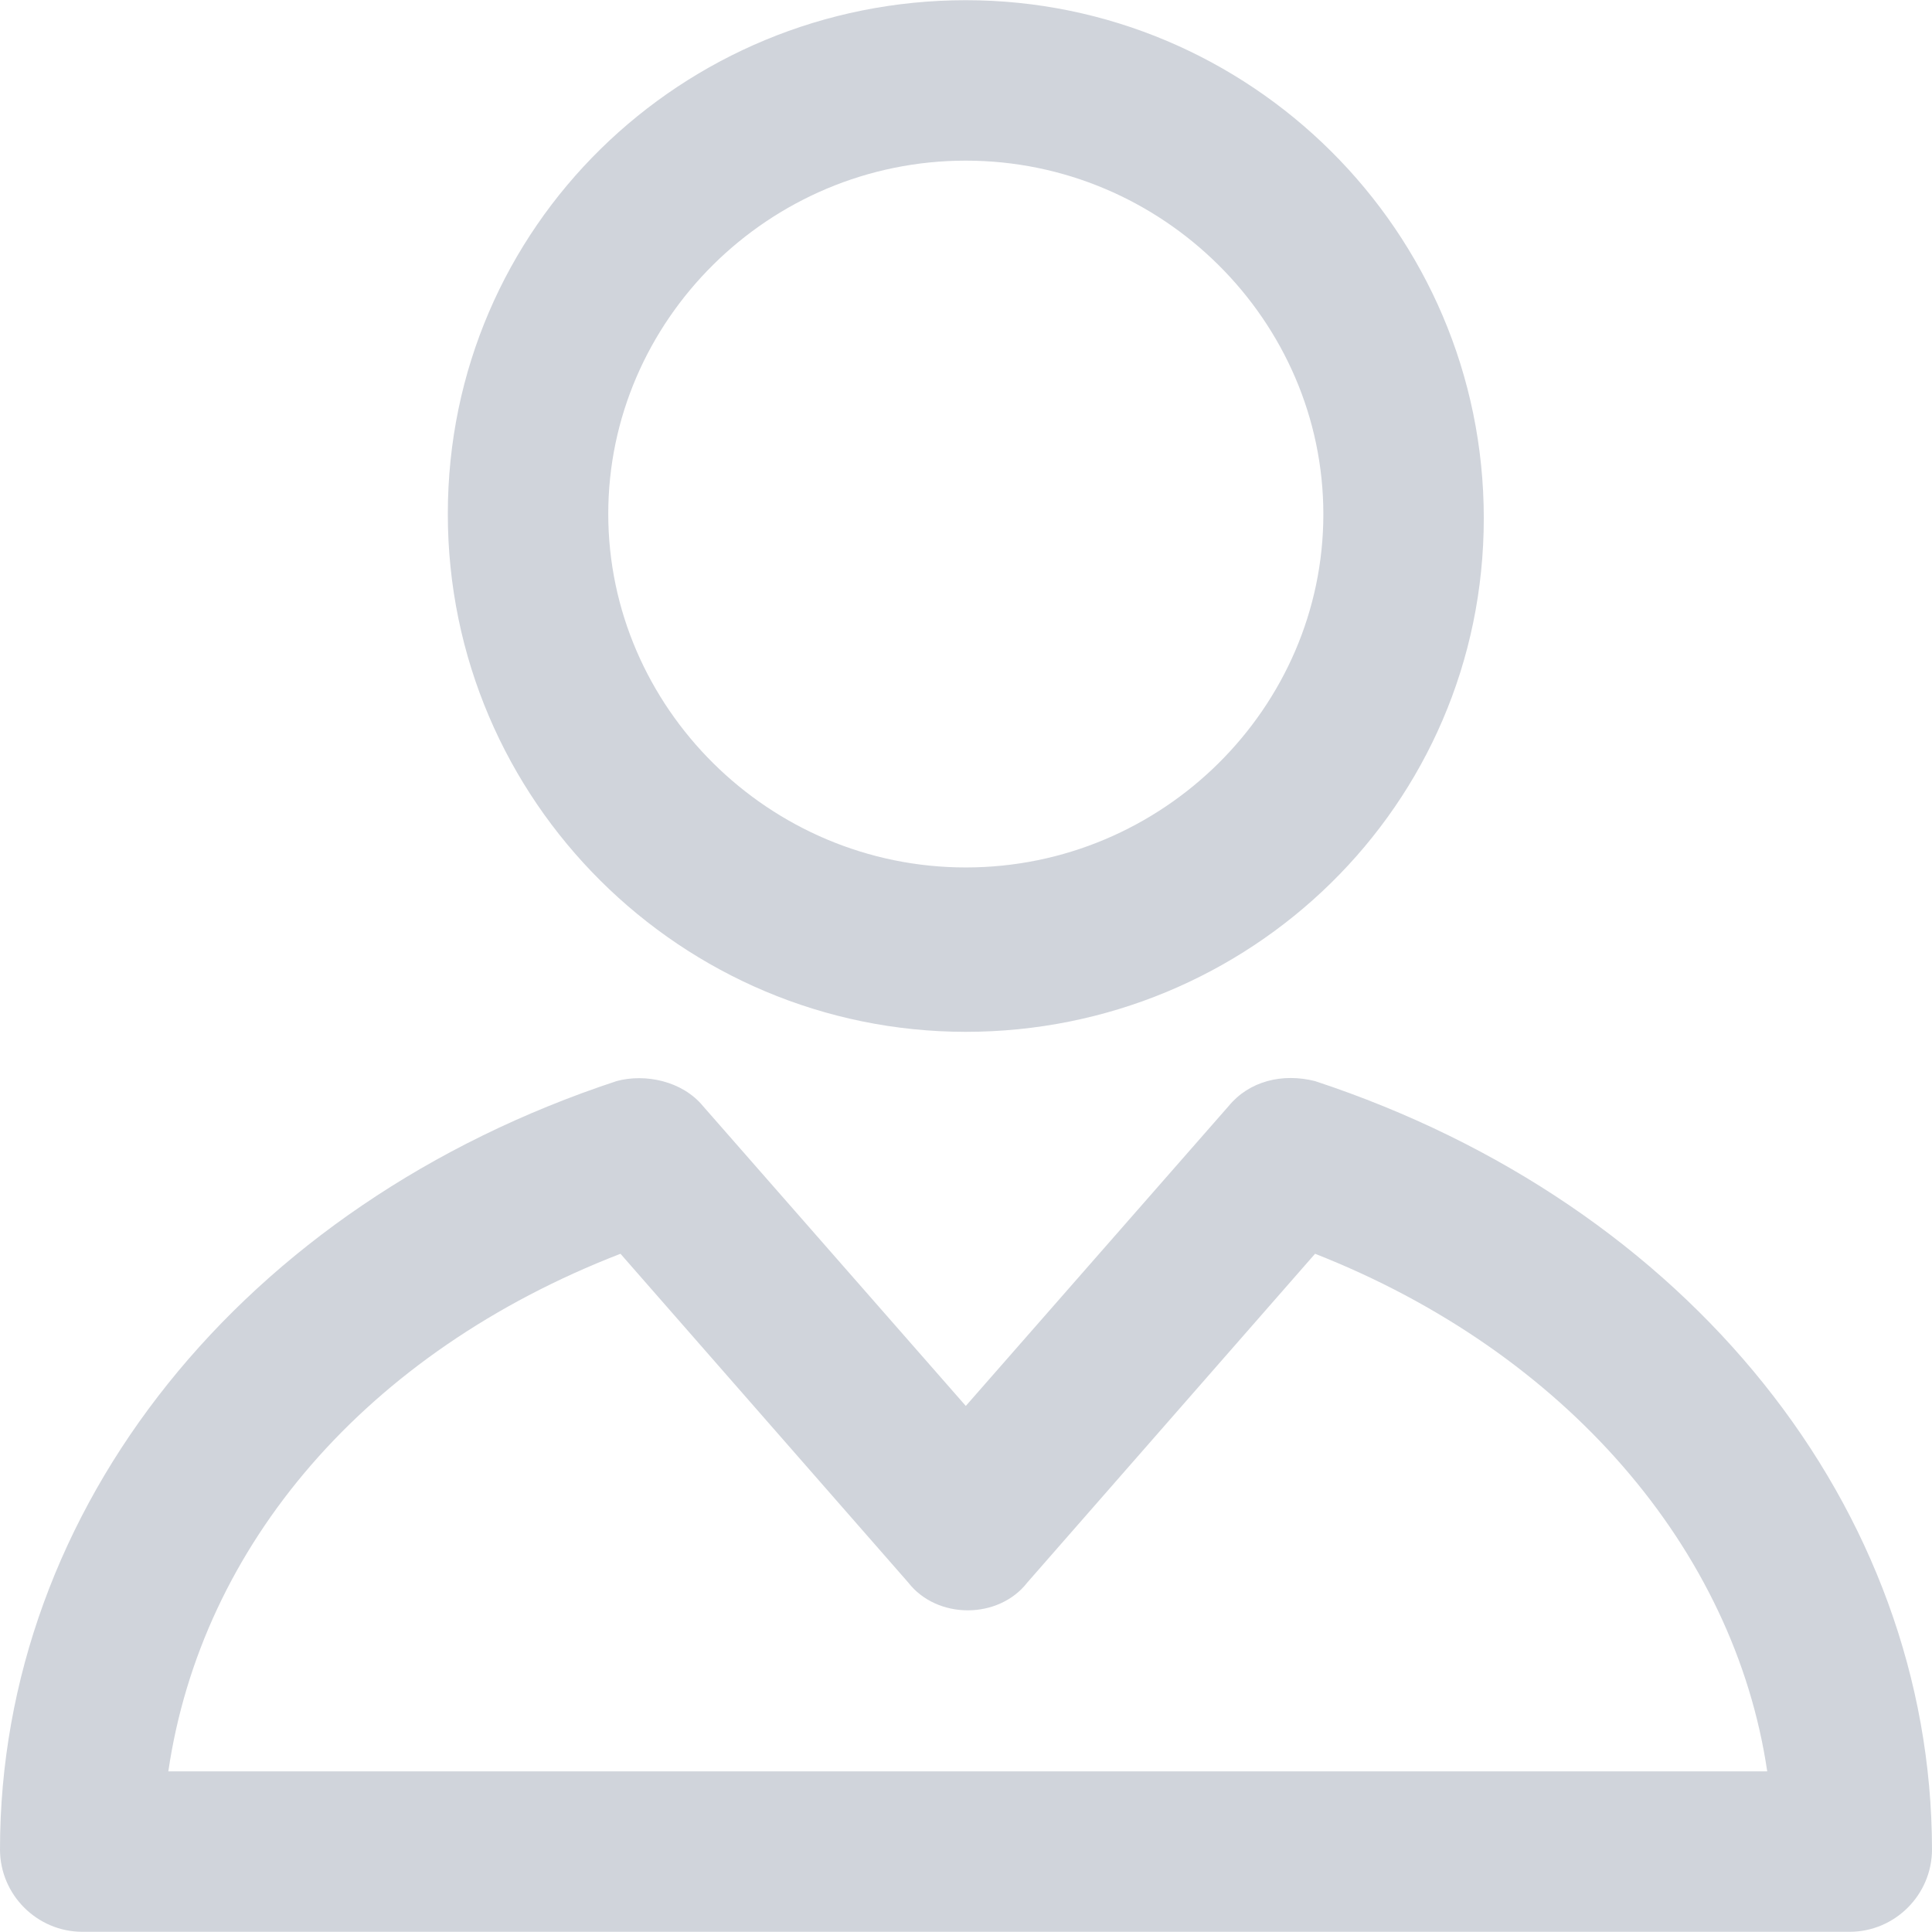 <?xml version="1.0" encoding="iso-8859-1"?>
<svg version="1.1" id="Capa_1" xmlns="http://www.w3.org/2000/svg" xmlns:xlink="http://www.w3.org/1999/xlink" x="0px" y="0px" height="35px"
	 viewBox="0 0 490.1 490.1" width="35px" fill="#d0d4db" style="enable-background:new 0 0 490.1 490.1;" xml:space="preserve">
<g>
	<g>
		<path d="M245,261.75c71.9,0,131.4-57.3,131.4-130.3S316.9,0.05,245,0.05s-131.4,57.3-131.4,130.3S173.1,261.75,245,261.75z
			 M245,40.75c50,0,90.7,40.7,90.7,89.7s-40.7,89.6-90.7,89.6s-90.7-40.7-90.7-89.7S195,40.75,245,40.75z"/>
		<path d="M333.6,274.25c-8.3-2.1-16.7,0-21.9,6.3l-66.7,76.1l-66.7-76.1c-5.2-6.3-14.6-8.3-21.9-6.3C61.5,305.55,0,382.65,0,469.15
			c0,11.5,9.4,20.9,20.9,20.9h448.3c11.5,0,20.9-9.4,20.9-20.9C490,382.65,428.5,305.55,333.6,274.25z M42.7,449.35
			c8.4-57.3,50.1-106.3,114.7-131.3l73,83.4c7.3,9.4,22.9,9.4,30.2,0l73-83.4c63.6,25,106.4,75,114.7,131.3H42.7z"/>
	</g>
</g>
<g>
</g>
<g>
</g>
<g>
</g>
<g>
</g>
<g>
</g>
<g>
</g>
<g>
</g>
<g>
</g>
<g>
</g>
<g>
</g>
<g>
</g>
<g>
</g>
<g>
</g>
<g>
</g>
<g>
</g>
</svg>
